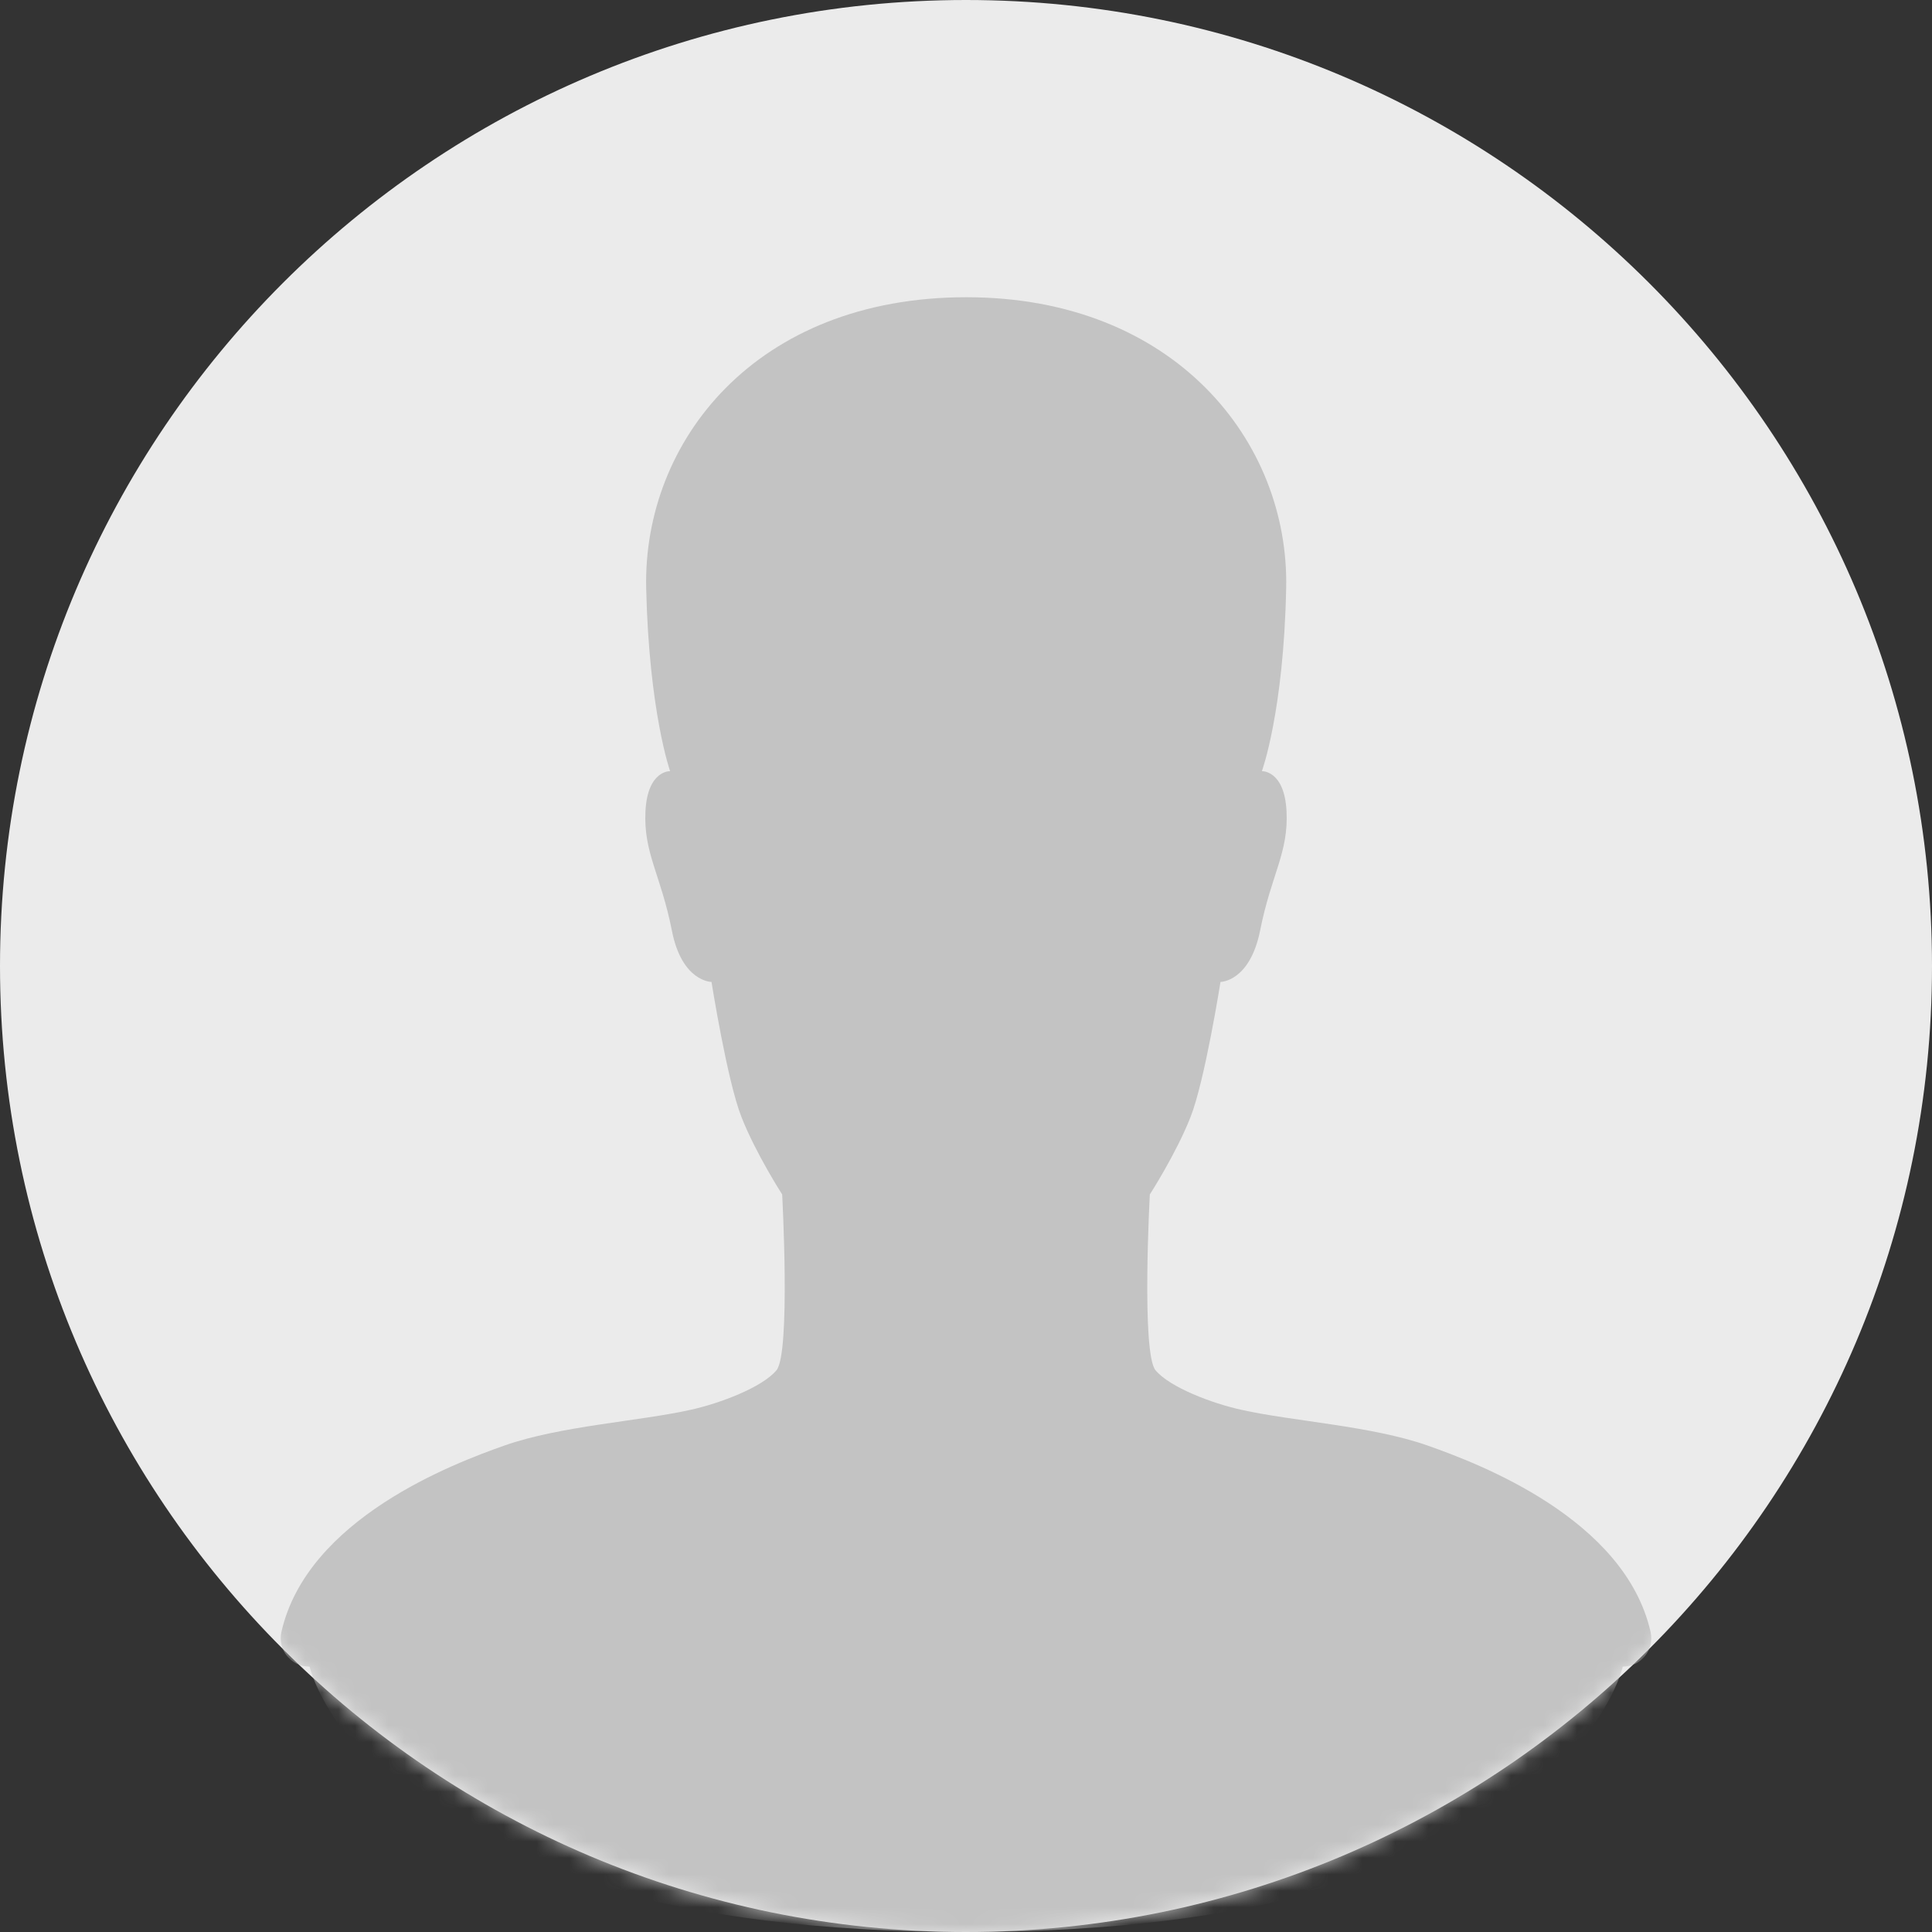 <svg width="117" height="117" viewBox="0 0 117 117" fill="none" xmlns="http://www.w3.org/2000/svg">
<rect x="0" y="0" width="117" height="117" fill="#333333" stroke="none"/>
<g id="person">
<path id="Oval" fill-rule="evenodd" clip-rule="evenodd" d="M58.5 117C90.809 117 117 90.809 117 58.5C117 26.191 90.809 0 58.5 0C26.191 0 0 26.191 0 58.5C0 90.809 26.191 117 58.5 117Z" fill="#EBEBEB"/>
<mask id="mask0" mask-type="alpha" maskUnits="userSpaceOnUse" x="0" y="0" width="117" height="117">
<path id="Oval_2" fill-rule="evenodd" clip-rule="evenodd" d="M58.5 117C90.809 117 117 90.809 117 58.5C117 26.191 90.809 0 58.5 0C26.191 0 0 26.191 0 58.5C0 90.809 26.191 117 58.5 117Z" fill="white"/>
</mask>
<g mask="url(#mask0)">
<path id="Path" d="M99.959 98.834C98.403 91.966 89.518 88.619 86.449 87.539C83.077 86.351 78.278 86.07 75.187 85.379C73.415 84.991 70.843 84.019 69.978 82.982C69.113 81.946 69.632 72.335 69.632 72.335C69.632 72.335 71.232 69.852 72.096 67.649C72.961 65.468 73.912 59.464 73.912 59.464C73.912 59.464 75.684 59.464 76.311 56.355C76.981 52.964 78.04 51.647 77.911 49.12C77.781 46.636 76.419 46.701 76.419 46.701C76.419 46.701 77.738 43.094 77.889 35.622C78.084 26.746 71.124 18 58.522 18C45.747 18 38.938 26.746 39.132 35.622C39.305 43.094 40.581 46.701 40.581 46.701C40.581 46.701 39.219 46.636 39.089 49.12C38.959 51.647 40.019 52.964 40.689 56.355C41.294 59.464 43.088 59.464 43.088 59.464C43.088 59.464 44.039 65.468 44.904 67.649C45.768 69.852 47.368 72.335 47.368 72.335C47.368 72.335 47.887 81.946 47.022 82.982C46.157 84.019 43.585 84.991 41.813 85.379C38.722 86.07 33.923 86.351 30.551 87.539C27.482 88.619 18.598 91.966 17.041 98.834C16.803 99.914 17.625 100.929 18.749 100.929C18.749 100.929 22.322 117 58.522 117C94.767 117 98.273 100.929 98.273 100.929C99.375 100.929 100.197 99.914 99.959 98.834Z" fill="#C3C3C3"/>
</g>
</g>
</svg>
